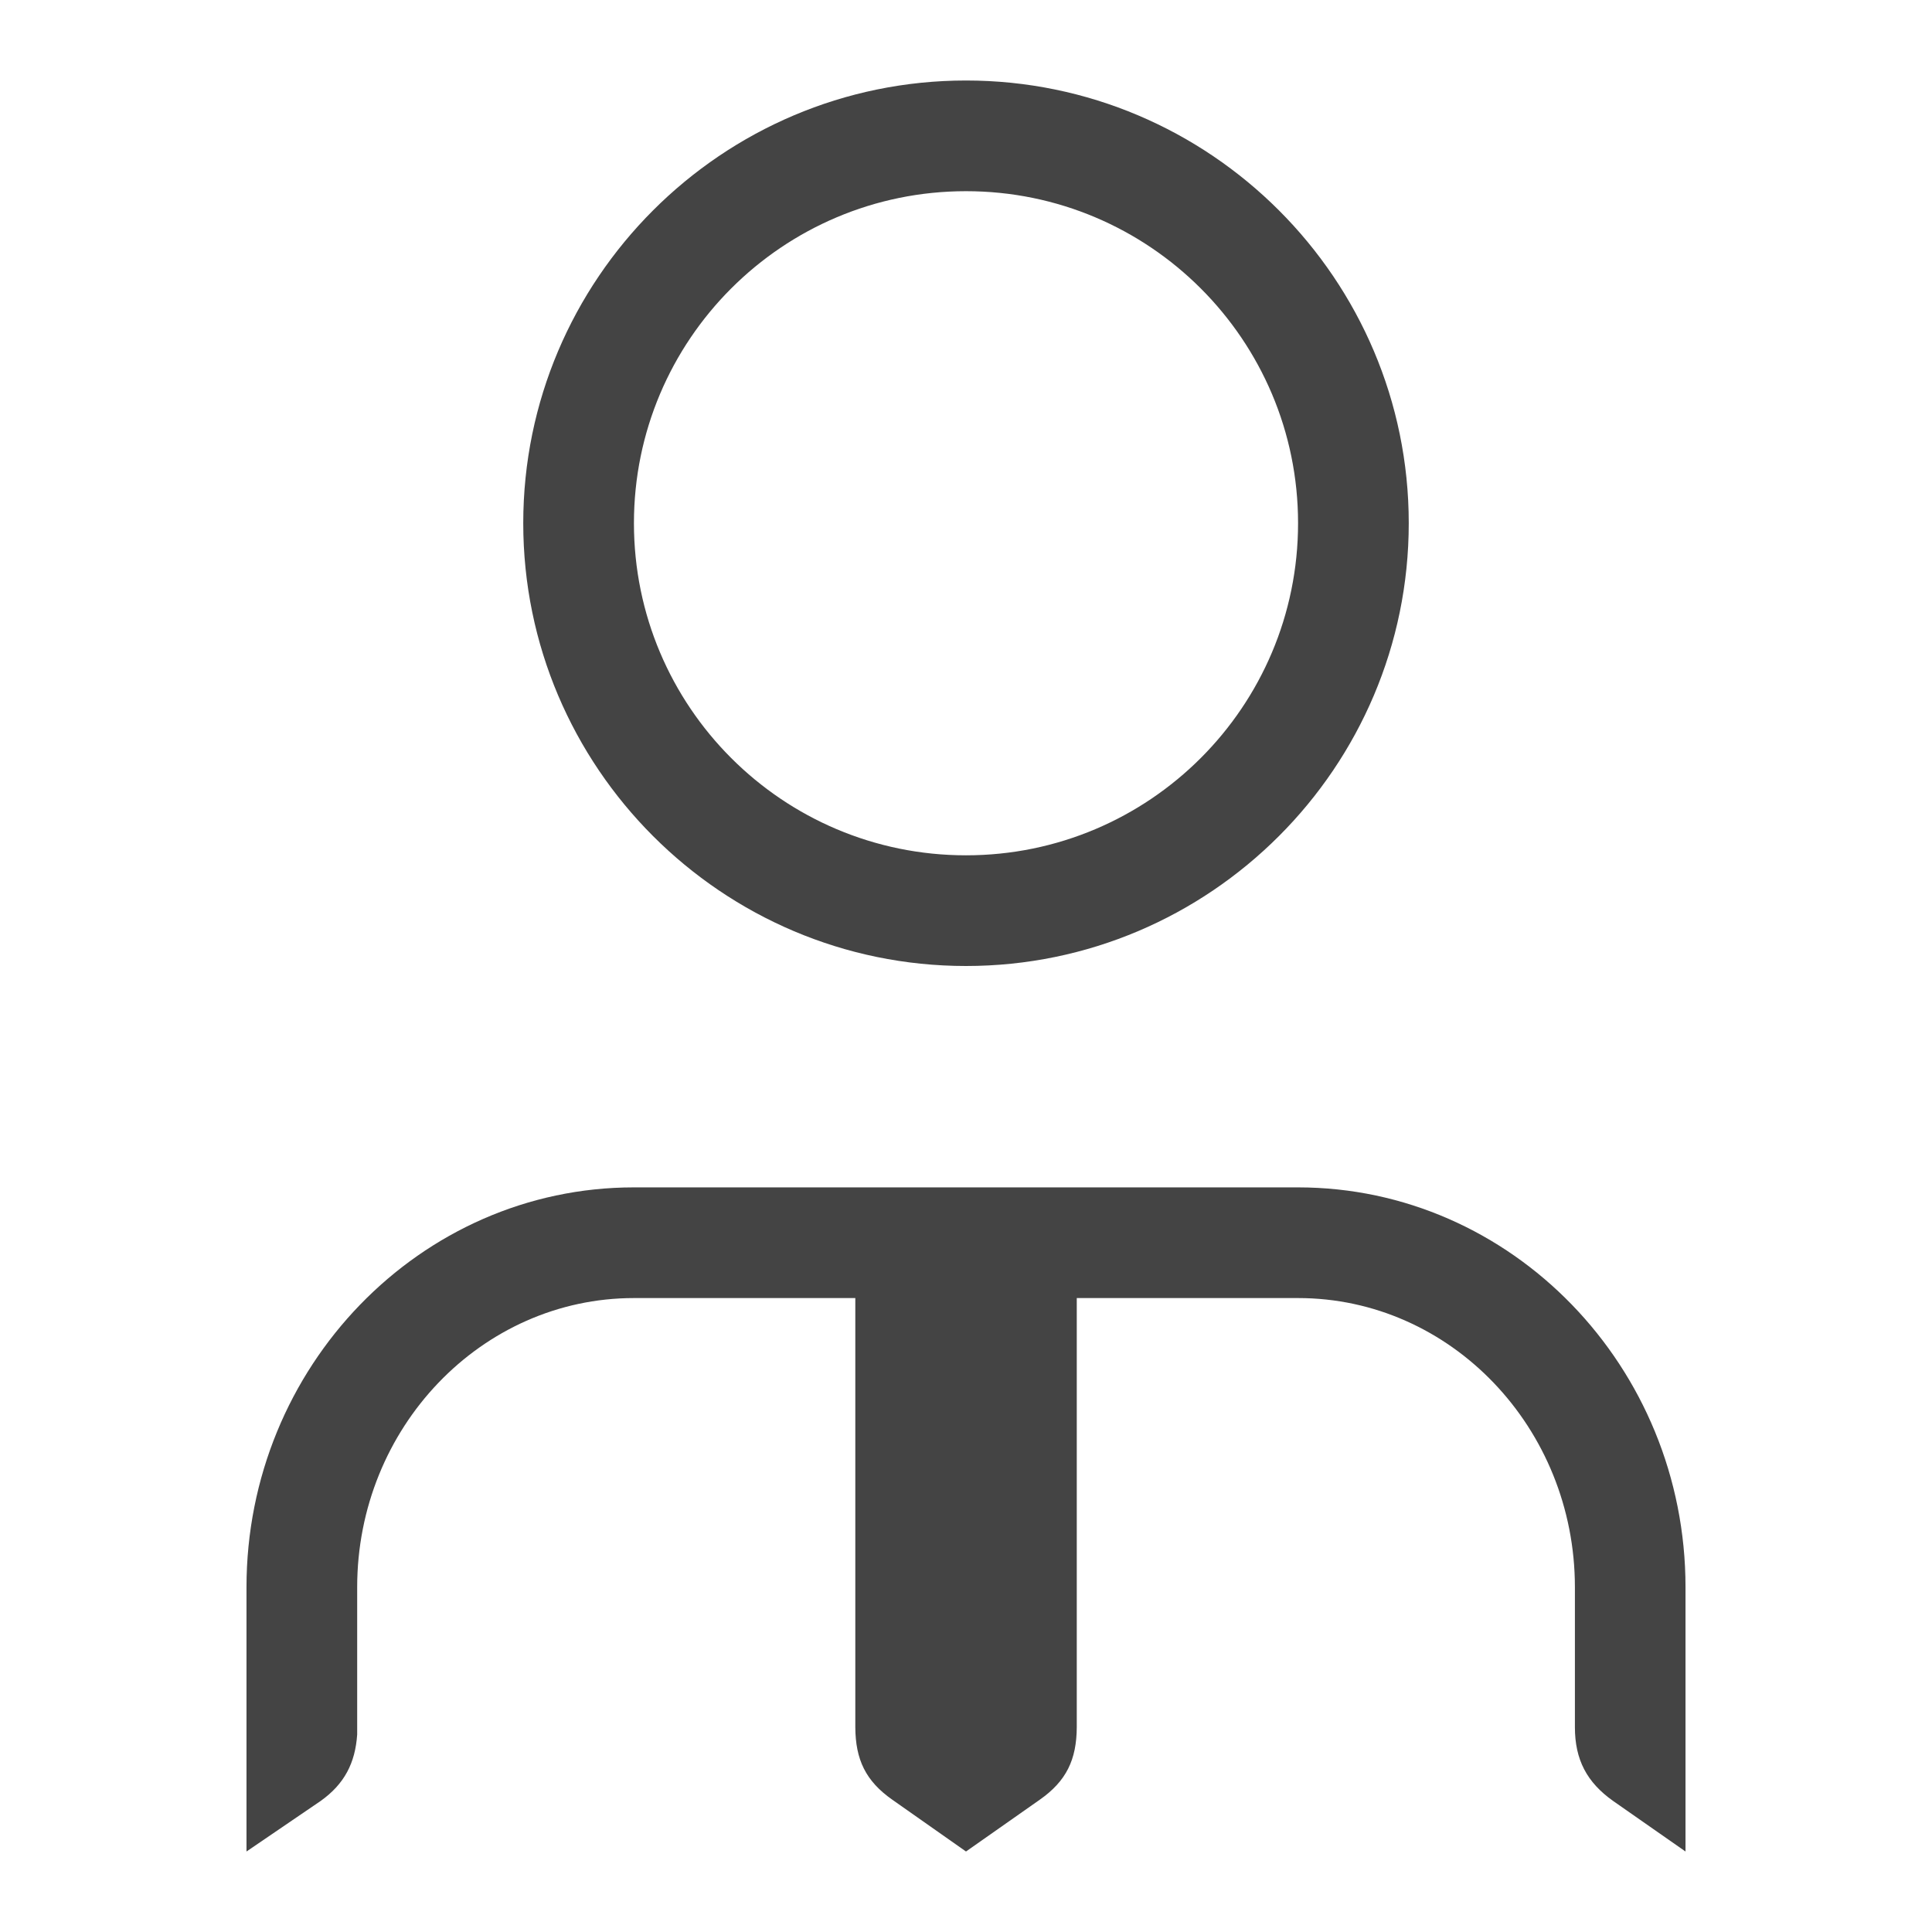 <!-- Generated by IcoMoon.io -->
<svg version="1.1" xmlns="http://www.w3.org/2000/svg" width="24" height="24" viewBox="0 0 24 24">
<title>user_tie</title>
<path fill="#444" d="M20.938 19.717v3.283l-0.898-0.627c-0.328-0.232-0.476-0.514-0.476-0.918v-1.738c0-1.98-1.543-3.592-3.438-3.592h-2.75v5.33c-0.002 0.404-0.129 0.67-0.46 0.902l-0.916 0.643-0.915-0.643c-0.331-0.232-0.458-0.498-0.46-0.902v-5.33h-2.75c-1.894 0-3.438 1.611-3.438 3.592v1.83c-0.024 0.353-0.158 0.615-0.455 0.826l-0.92 0.627v-3.283c0-2.736 2.159-4.967 4.812-4.967h8.25c2.654 0 4.814 2.23 4.814 4.967zM6.5 6.499c0-3.031 2.468-5.499 5.5-5.499s5.5 2.468 5.5 5.499c0 3.032-2.468 5.501-5.5 5.501s-5.5-2.469-5.5-5.501zM7.875 6.499c0 2.279 1.847 4.126 4.125 4.126 2.277 0 4.125-1.847 4.125-4.126 0-2.277-1.848-4.124-4.125-4.124-2.278 0-4.125 1.847-4.125 4.124z"></path>
</svg>
